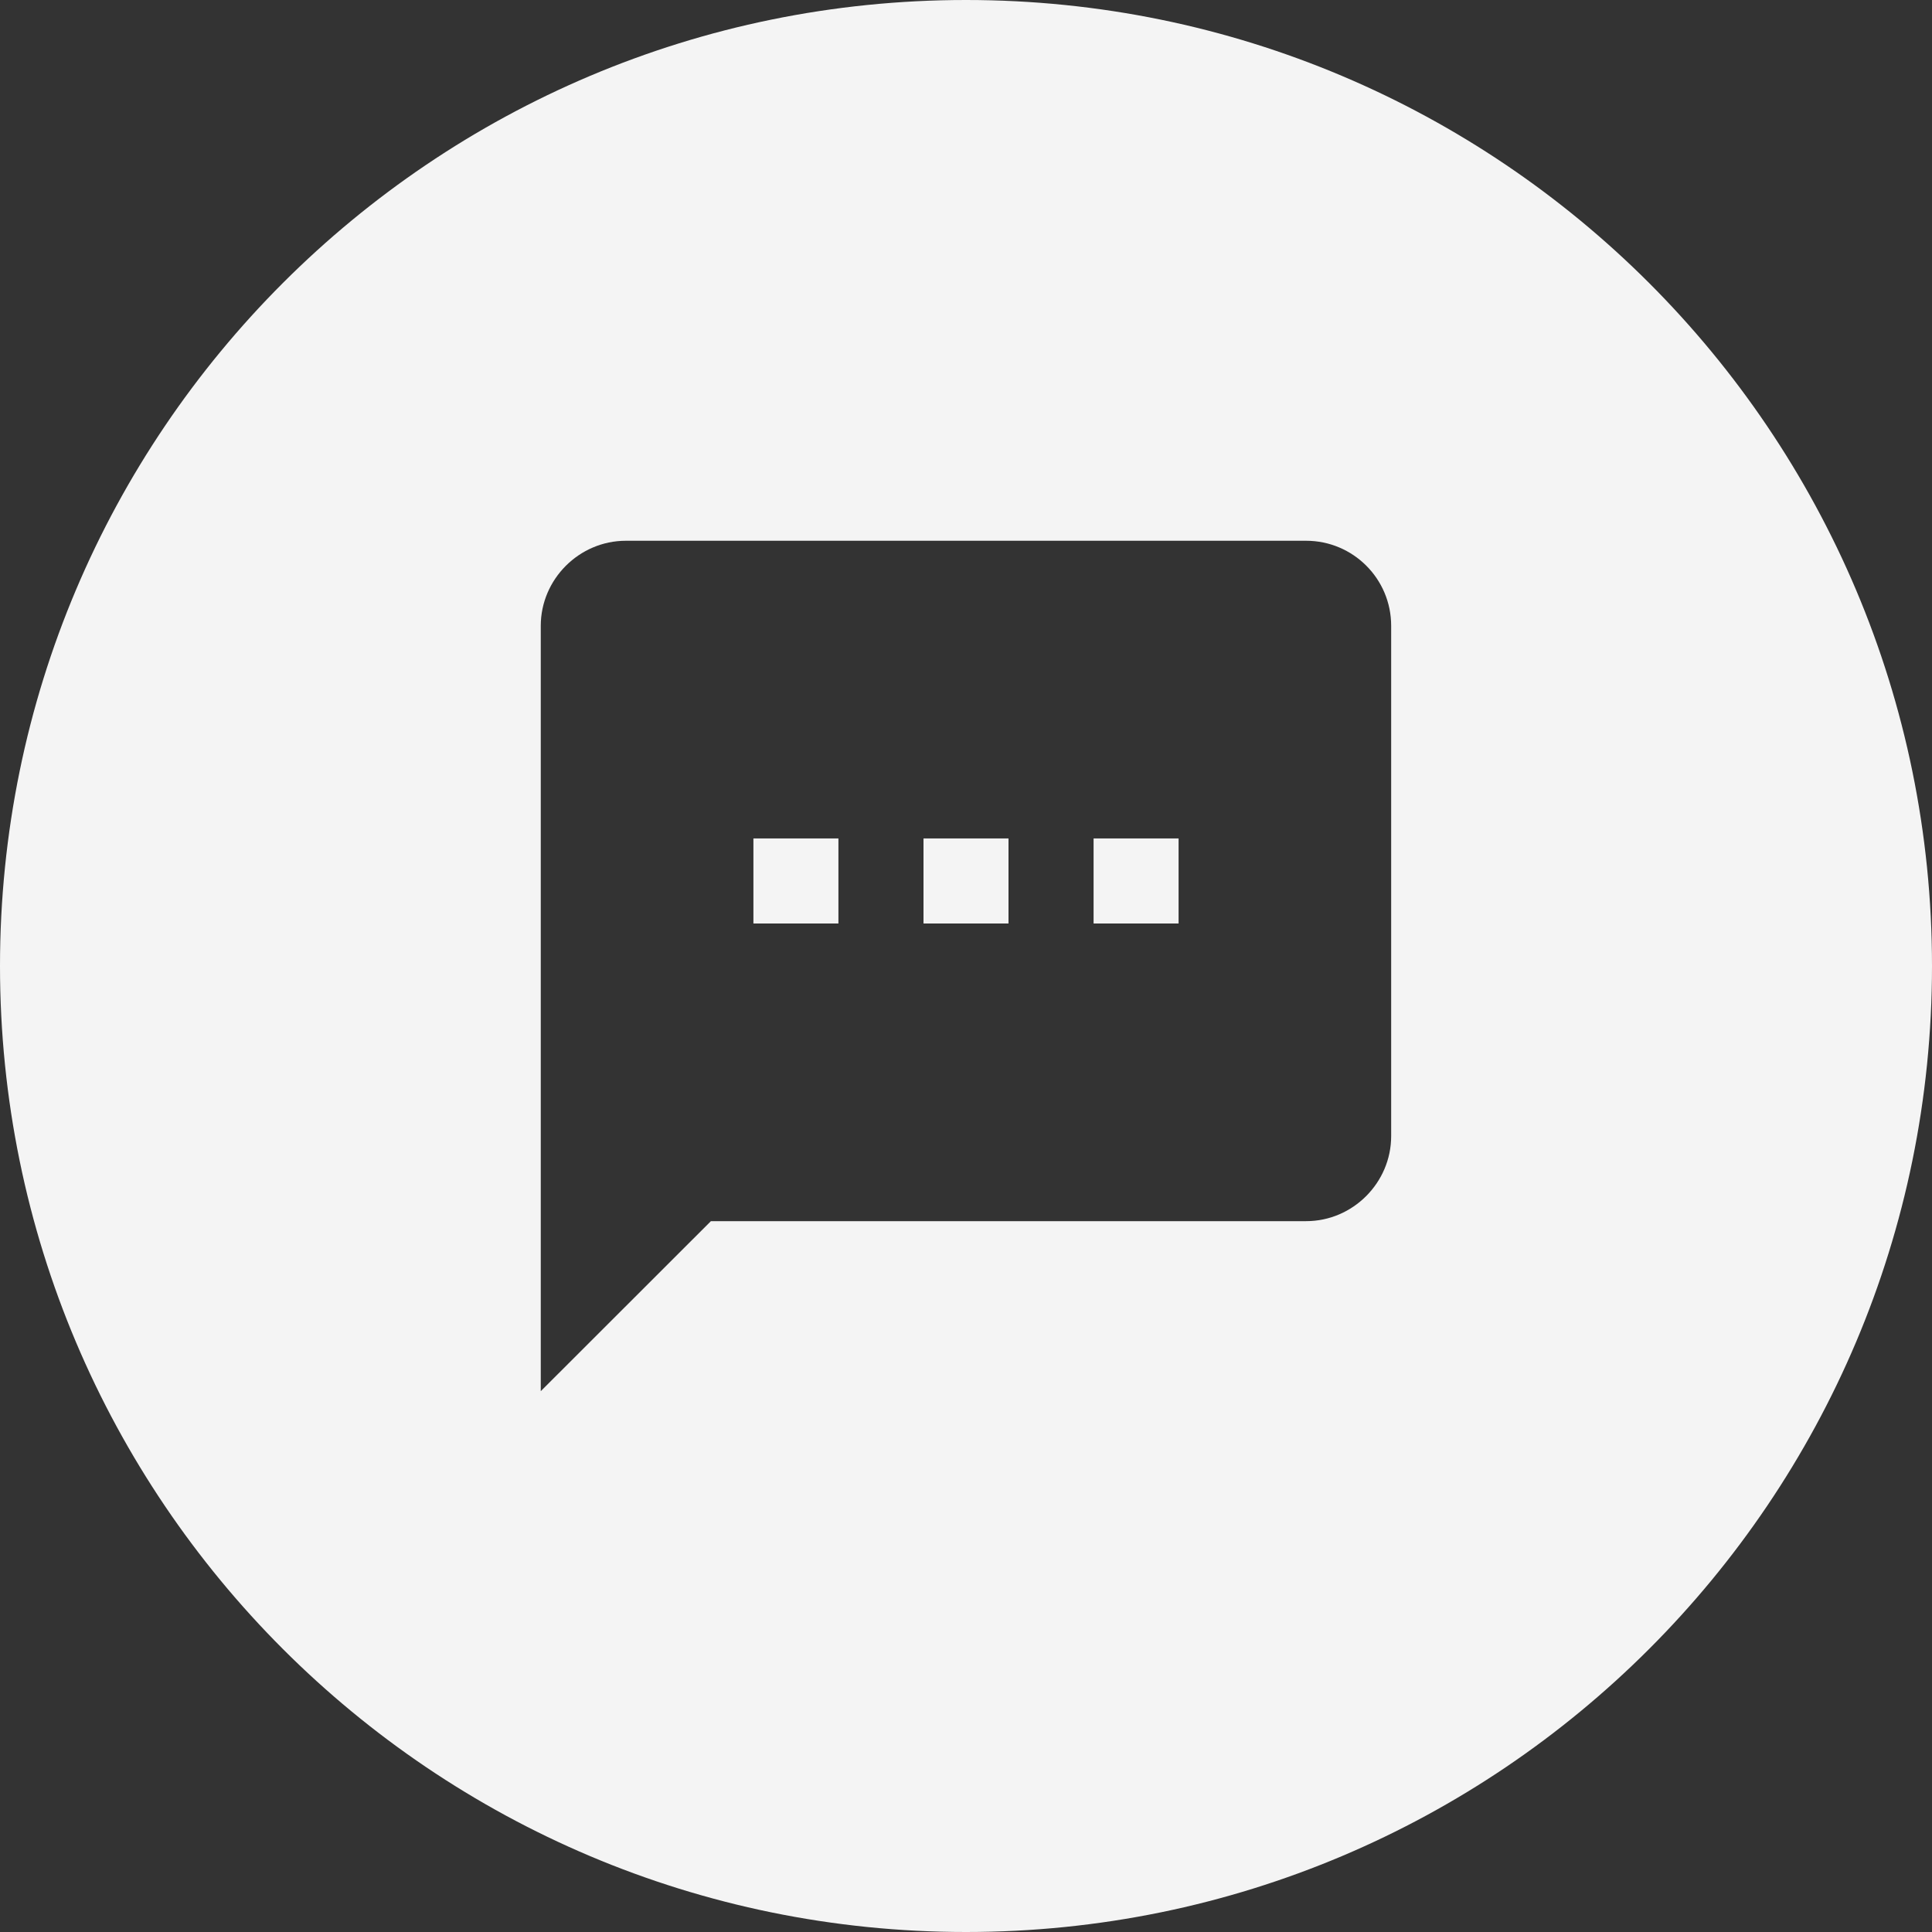 <?xml version="1.0" standalone="no"?>
<!DOCTYPE svg PUBLIC "-//W3C//DTD SVG 1.1//EN" "http://www.w3.org/Graphics/SVG/1.1/DTD/svg11.dtd">
<svg width="100%" height="100%" viewBox="0 0 30 30" version="1.1" xmlns="http://www.w3.org/2000/svg" xmlns:xlink="http://www.w3.org/1999/xlink" xml:space="preserve" style="fill-rule:evenodd;clip-rule:evenodd;stroke-linejoin:round;stroke-miterlimit:1.414;">
    <rect x="0" y="0" width="30" height="30" fill="#333333" stroke="none"/>
    <g id="Layer1">
        <path d="M15,0C23.284,0 30,6.716 30,15C30,23.284 23.284,30 15,30C6.716,30 0,23.284 0,15C0,6.716 6.716,0 15,0ZM20.282,8.397L9.718,8.397C8.994,8.397 8.397,8.994 8.397,9.718L8.397,21.602L11.039,18.962L20.282,18.962C21.006,18.962 21.602,18.365 21.602,17.641L21.602,9.718C21.602,8.985 21.008,8.397 20.282,8.397ZM13.019,14.34L11.699,14.34L11.699,13.019L13.019,13.019L13.019,14.34ZM15.66,14.34L14.34,14.34L14.34,13.019L15.66,13.019L15.66,14.34ZM18.301,14.34L16.981,14.34L16.981,13.019L18.301,13.019L18.301,14.34Z" style="fill:rgb(244,244,244);"/>
    </g>
</svg>
